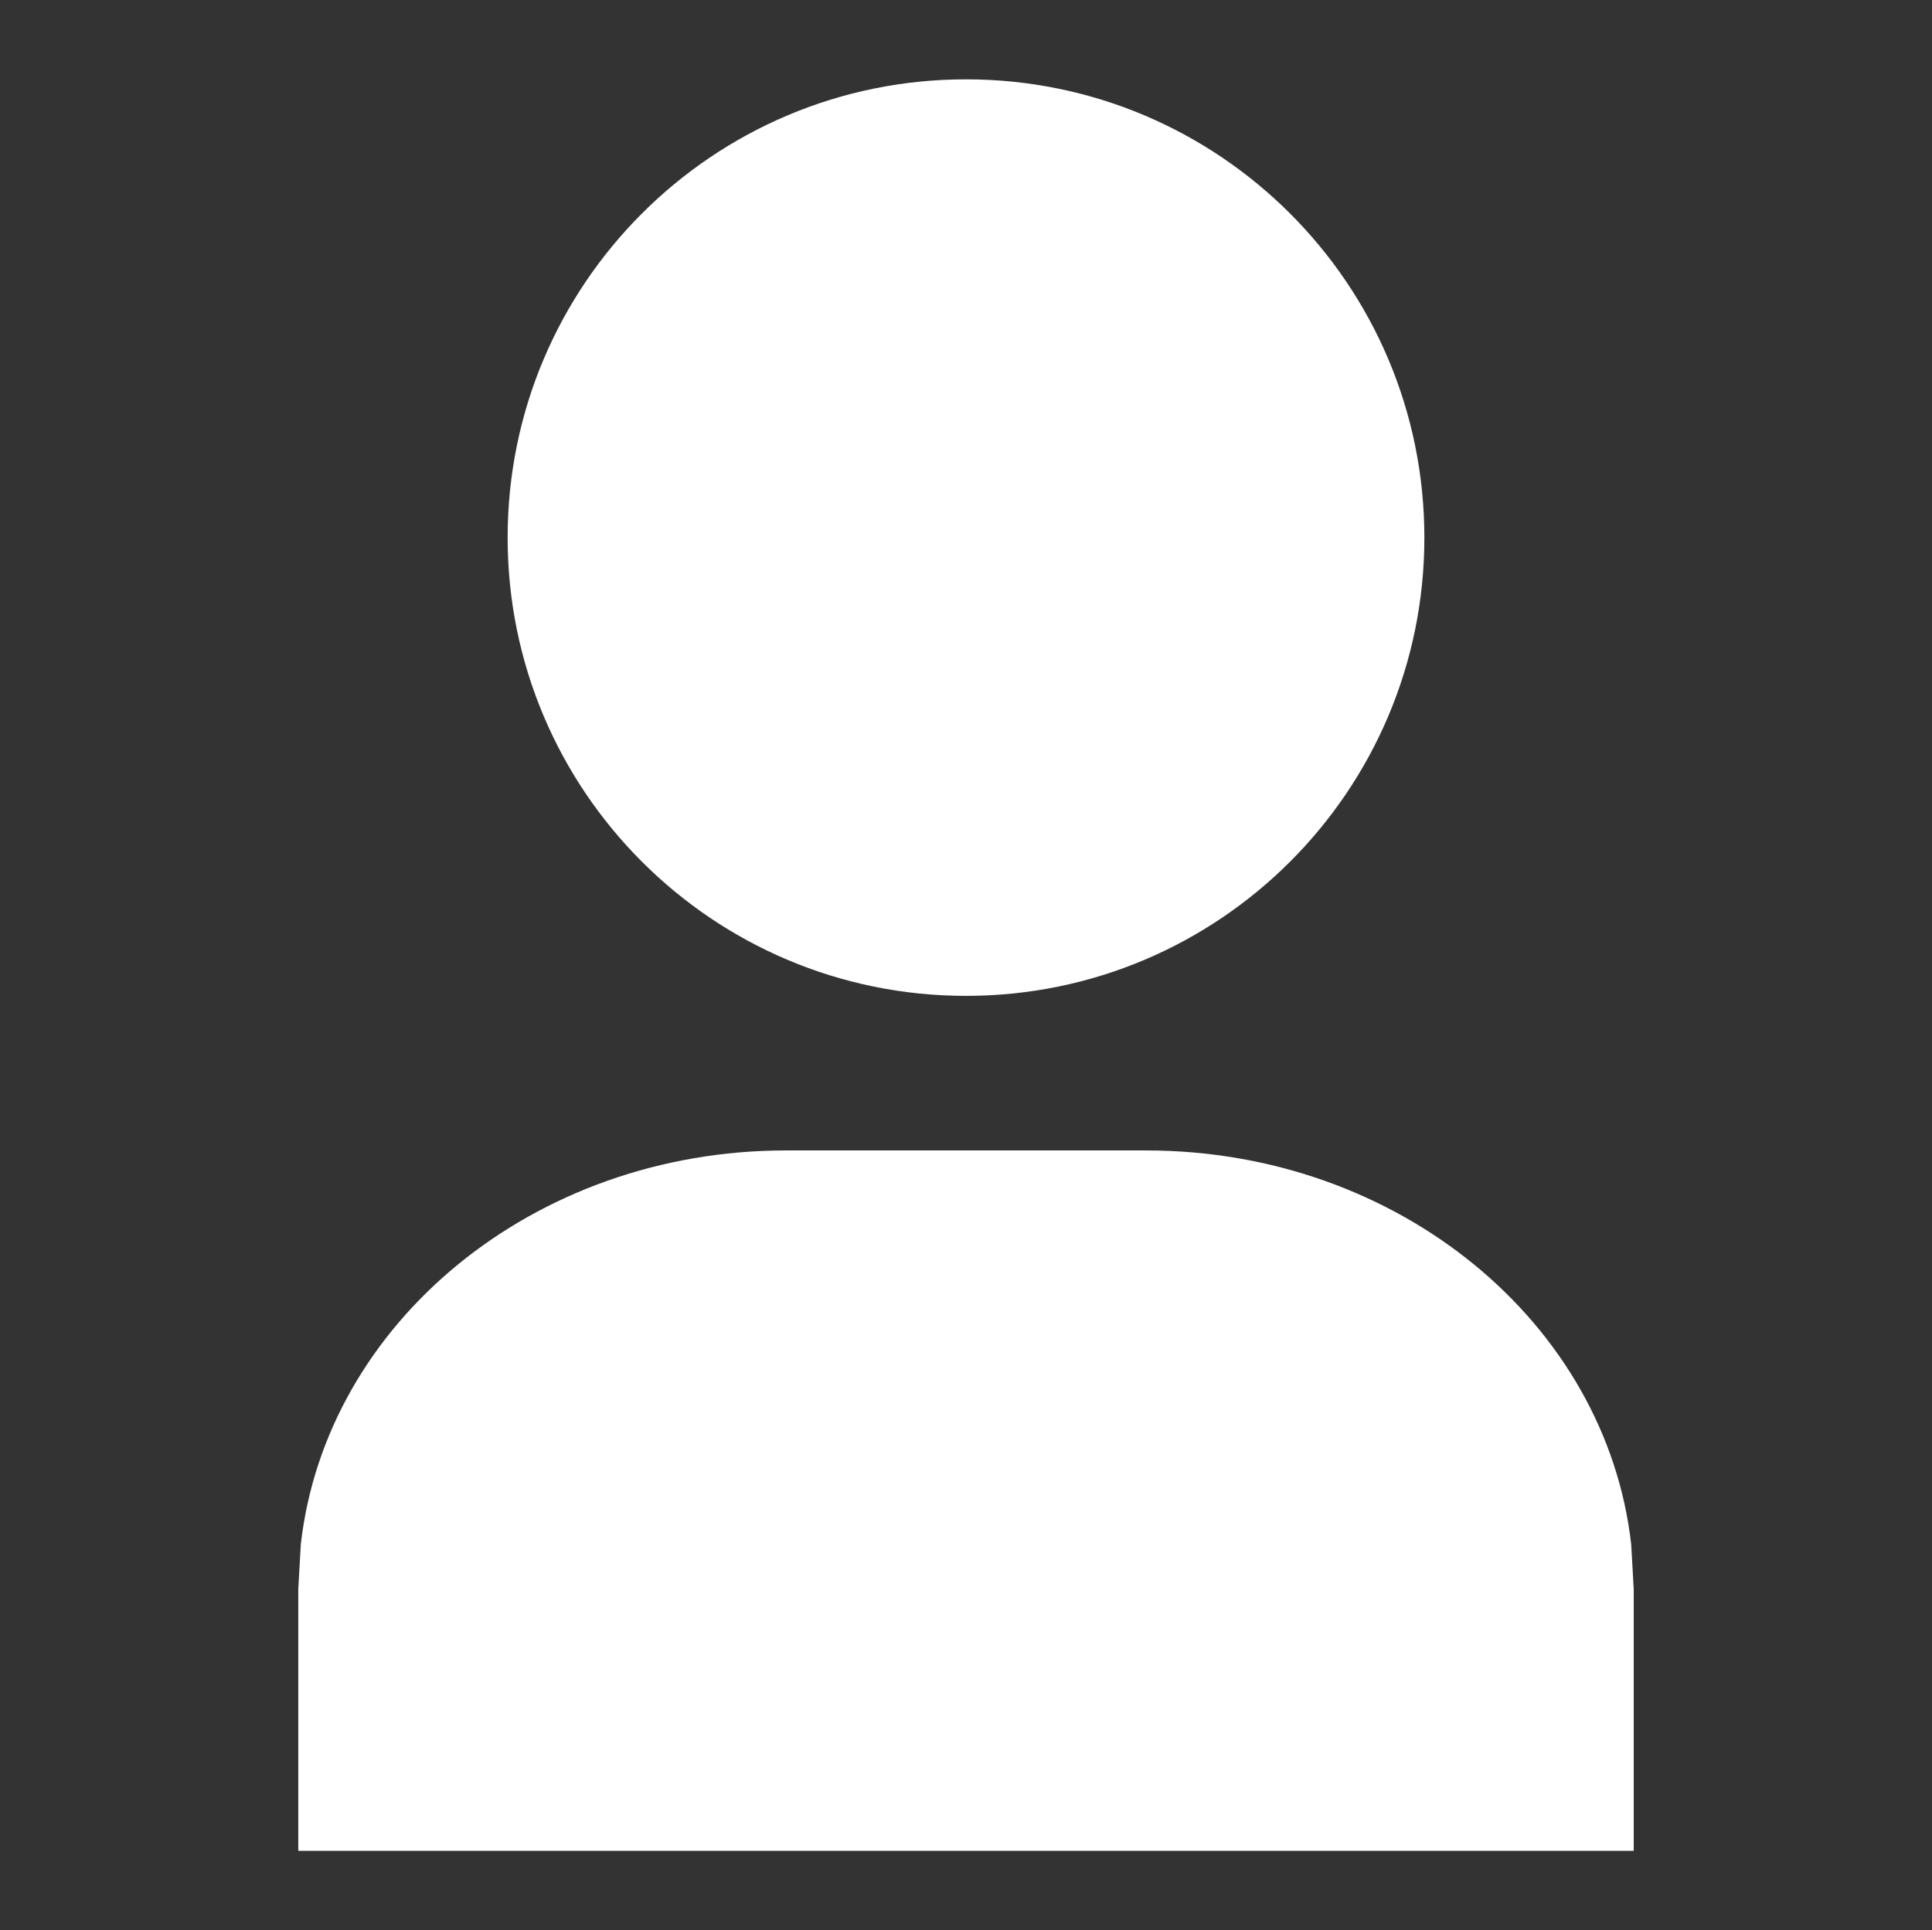 <svg width="1412" height="1411" xmlns="http://www.w3.org/2000/svg" xmlns:xlink="http://www.w3.org/1999/xlink" xml:space="preserve" overflow="hidden"><rect width="100%" height="100%" fill="#333333" stroke="none"/><defs><clipPath id="clip0"><rect x="1494" y="532" width="1412" height="1411"/></clipPath></defs><g clip-path="url(#clip0)" transform="translate(-1494 -532)"><rect x="1494" y="532" width="1412" height="1411" fill="#4472C4" fill-opacity="0"/><path d="M1865 925C1865 739.984 2014.98 590 2200 590 2385.02 590 2535 739.984 2535 925 2535 1110.02 2385.02 1260 2200 1260 2014.98 1260 1865 1110.02 1865 925Z" fill="#FFFFFF" fill-rule="evenodd"/><path d="M2068.33 1373 2331.67 1373C2516.17 1373 2667.91 1499.23 2686.16 1660.99L2687.94 1692.64 2688 1692.64 2688 1693.78 2688 1885 2617.29 1885 1782.71 1885 1712 1885 1712 1693.78 1712 1692.64 1712.06 1692.64 1713.84 1660.99C1732.09 1499.23 1883.83 1373 2068.33 1373Z" fill="#FFFFFF" fill-rule="evenodd"/></g></svg>
